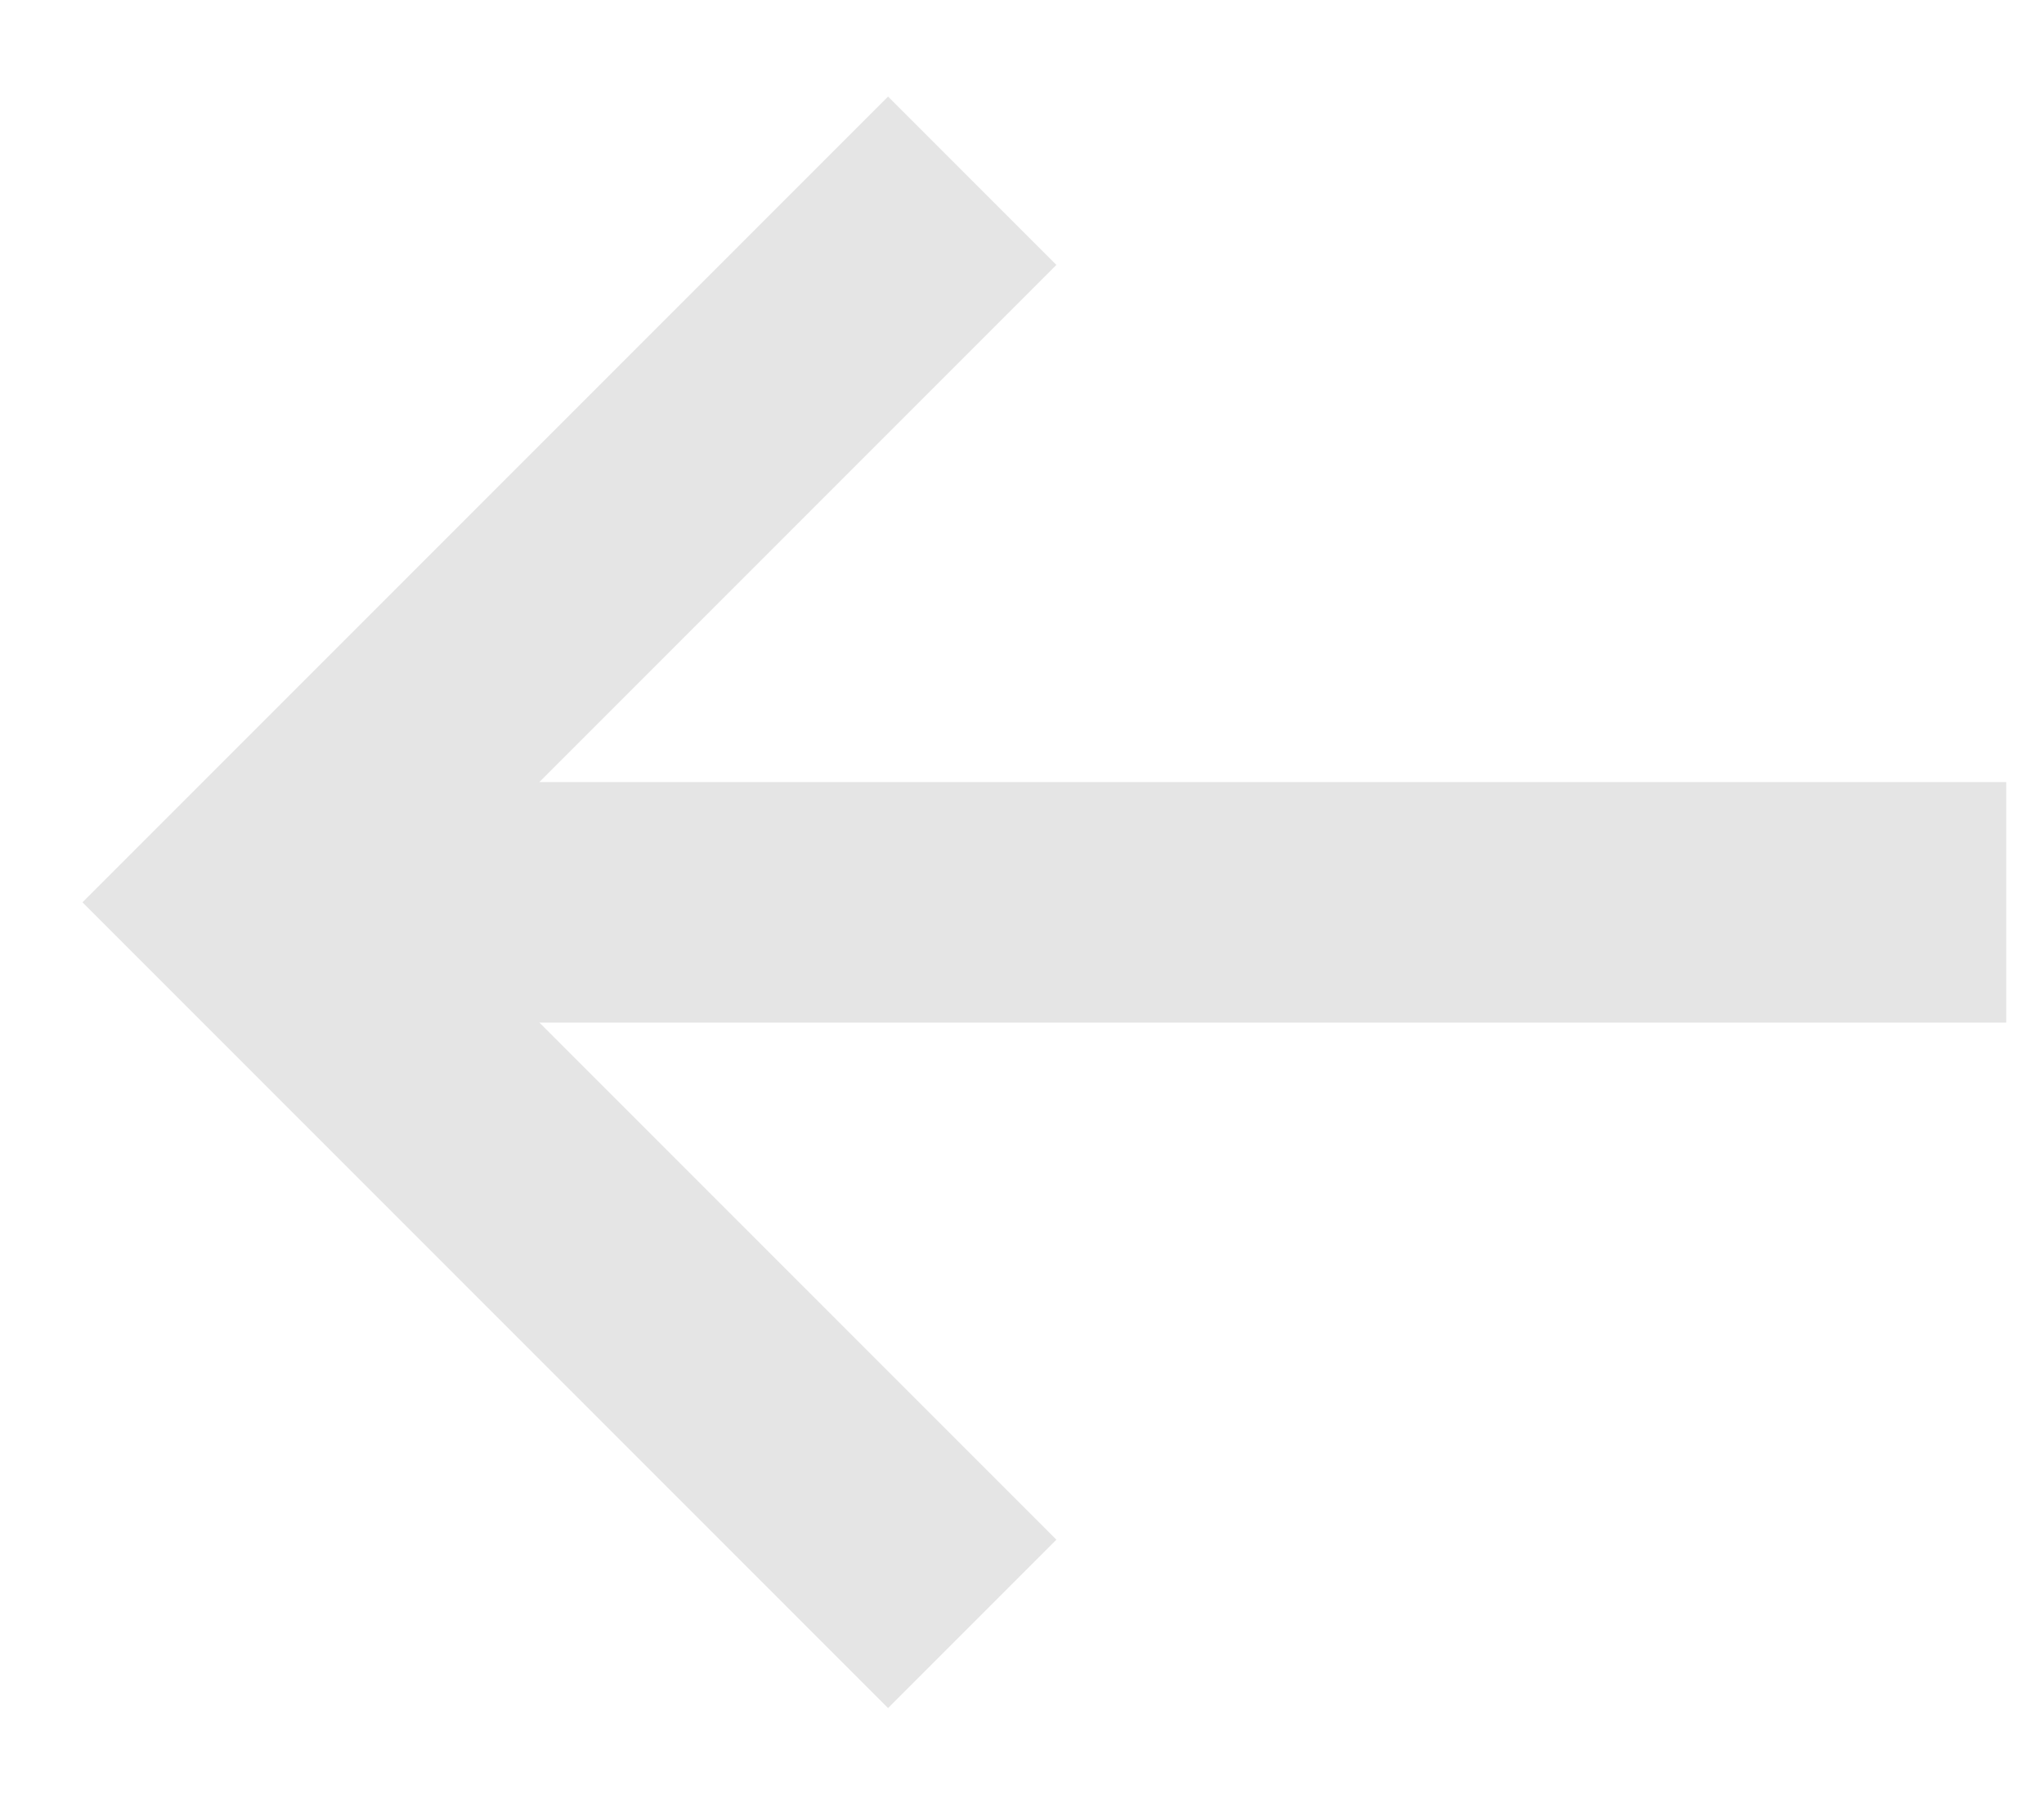 <svg width="17" height="15" viewBox="0 0 17 15" fill="none" xmlns="http://www.w3.org/2000/svg">
<path d="M7.386 0.803L8.786 2.203L4.486 6.503H16.686V8.503H4.486L8.786 12.803L7.386 14.203L0.686 7.503L7.386 0.803Z" fill="#E5E5E5"/>
</svg>
